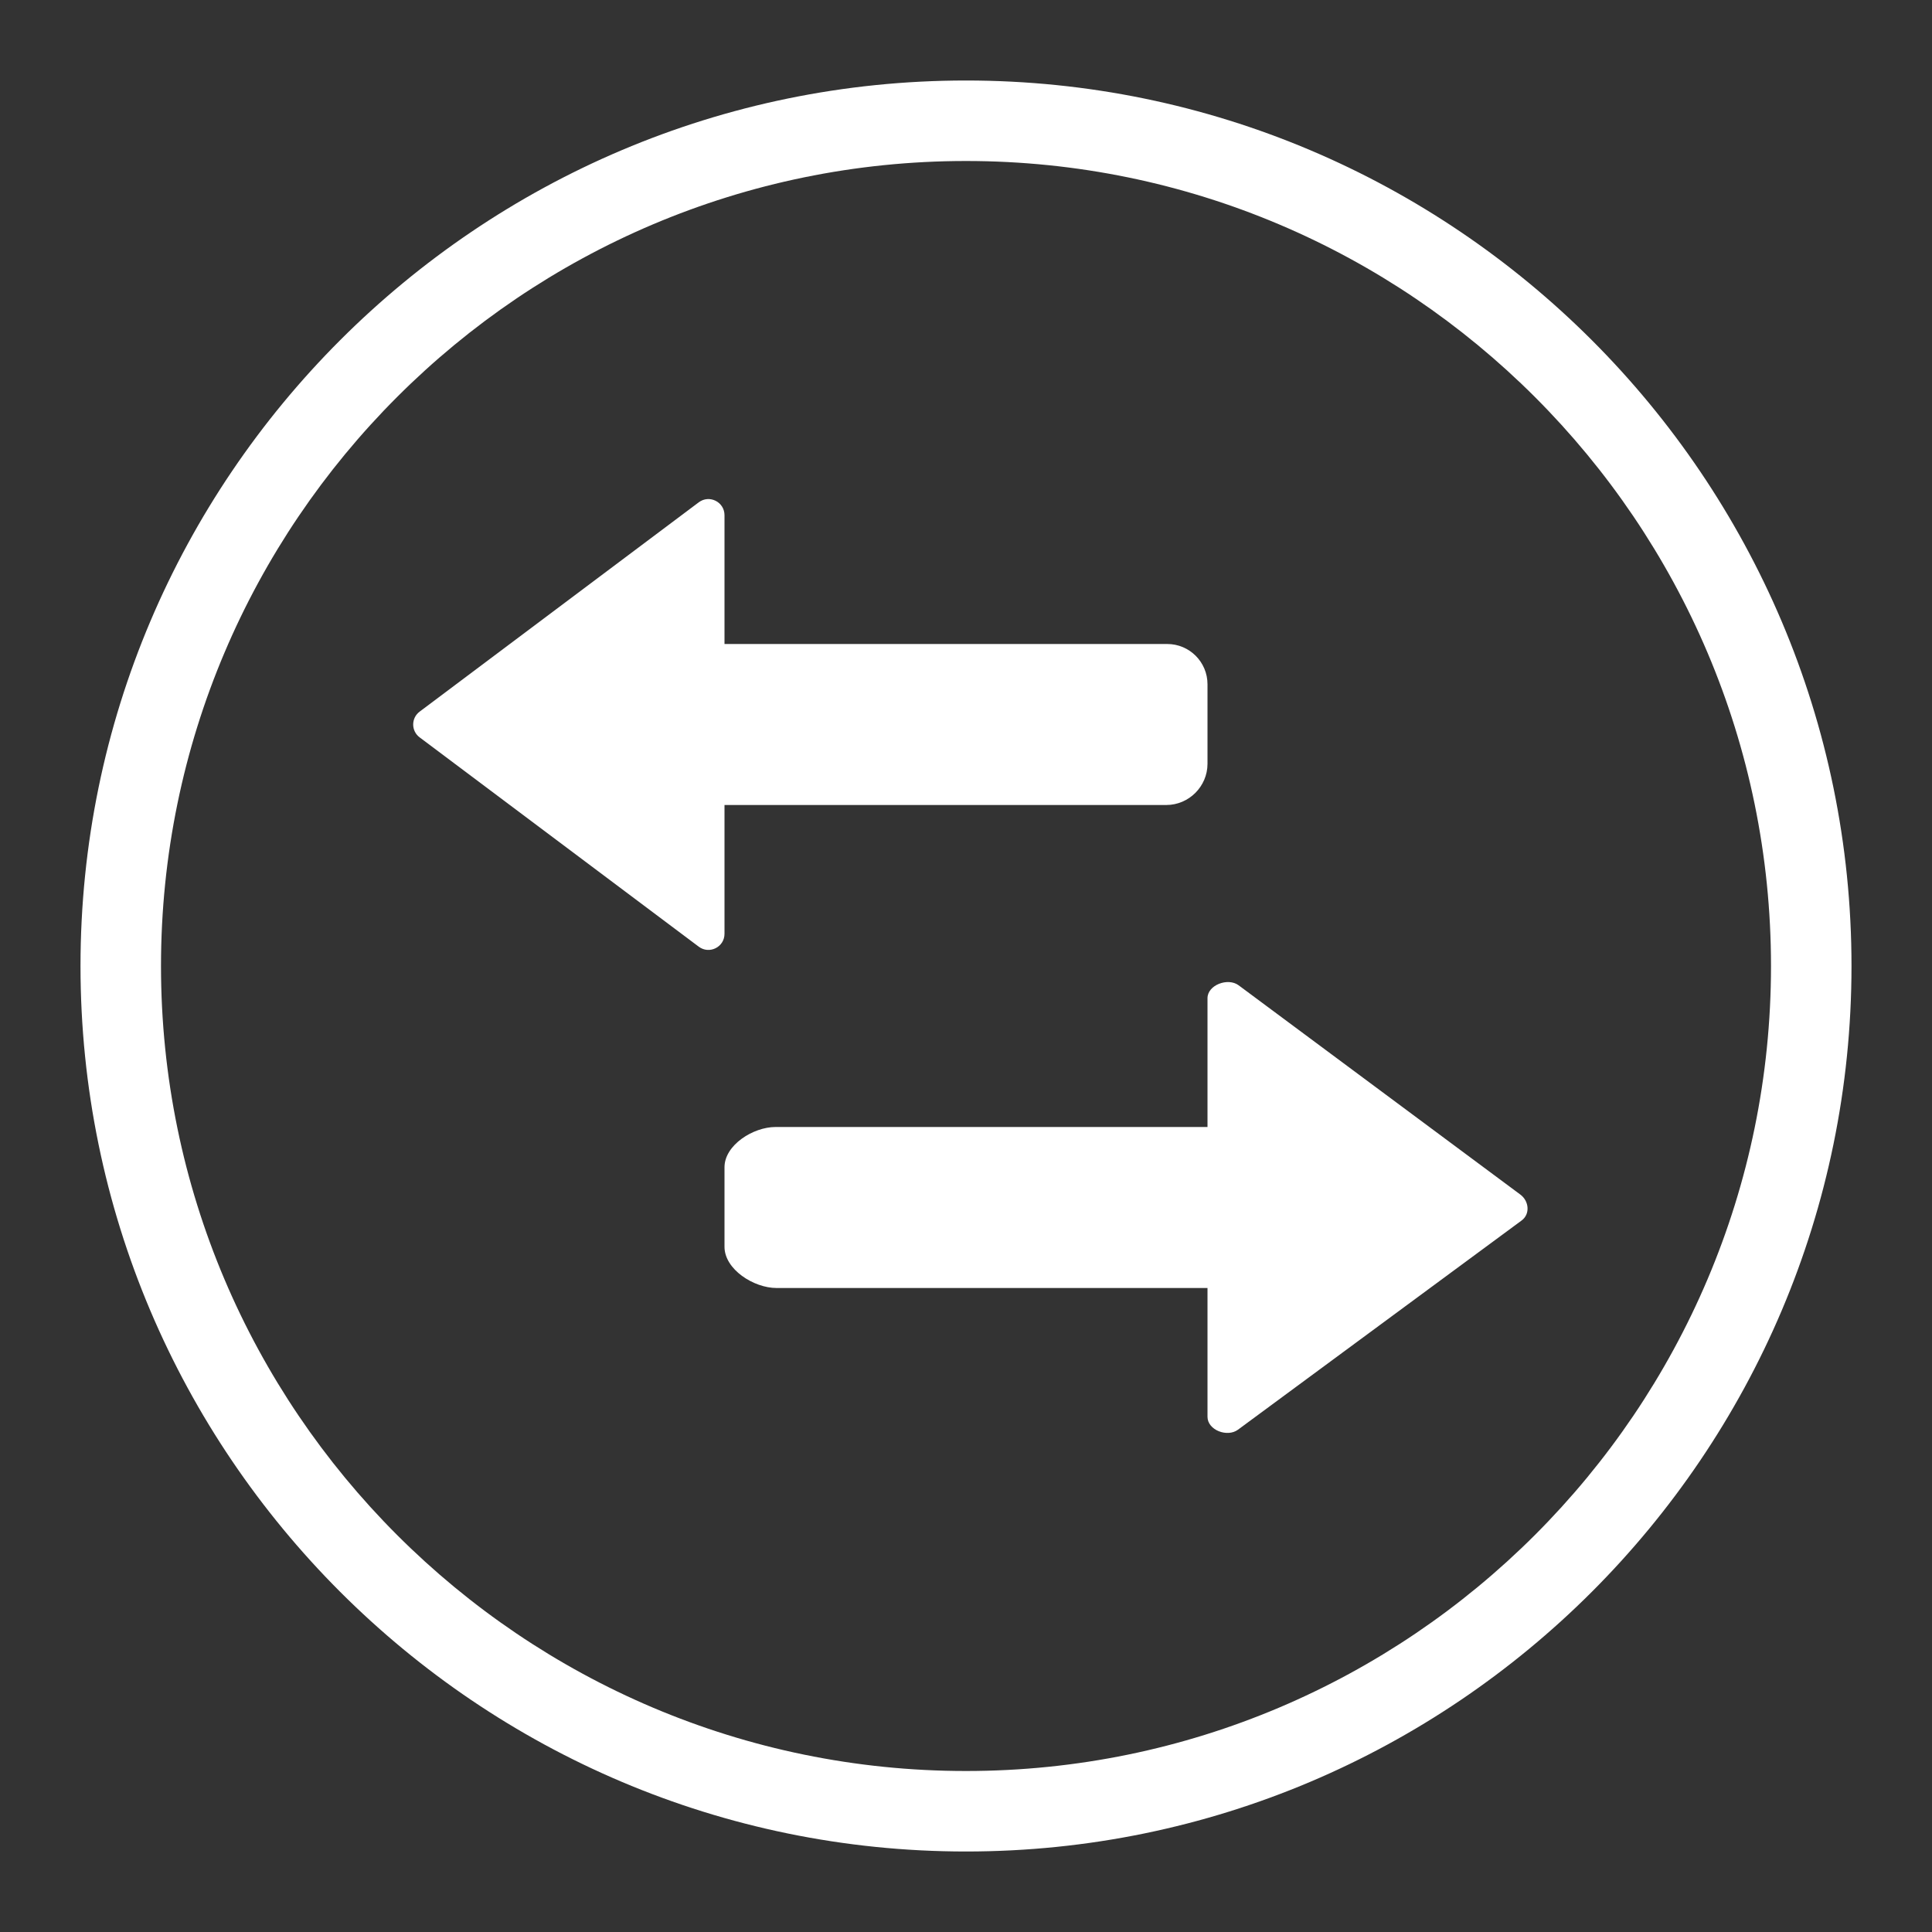 <?xml version="1.0" encoding="iso-8859-1"?>
<!-- Generator: Adobe Illustrator 18.0.0, SVG Export Plug-In . SVG Version: 6.00 Build 0)  -->
<!DOCTYPE svg PUBLIC "-//W3C//DTD SVG 1.1//EN" "http://www.w3.org/Graphics/SVG/1.1/DTD/svg11.dtd">
<svg version="1.1" id="&#x56FE;&#x5C42;_1" xmlns="http://www.w3.org/2000/svg" xmlns:xlink="http://www.w3.org/1999/xlink" x="0px"
	 y="0px" viewBox="0 0 24 24" style="enable-background:new 0 0 24 24;" xml:space="preserve">
<rect x="0" y="0" width="24" height="24" fill="#333333" stroke="none"/>
<g>
	<g>
		<path style="fill:#FFFFFF;" d="M12,23C5.935,23,1,18.065,1,12S5.935,1,12,1s11,4.935,11,11S18.065,23,12,23z M12,2
			C6.486,2,2,6.486,2,12s4.486,10,10,10s10-4.486,10-10S17.514,2,12,2z"/>
	</g>
	<path style="fill:#FFFFFF;" d="M14.5,8H9V6.4c0-0.165-0.188-0.259-0.32-0.16l-3.467,2.6c-0.107,0.08-0.107,0.24,0,0.32l3.467,2.6
		C8.812,11.859,9,11.765,9,11.6V10h5.488C14.769,10,15,9.769,15,9.488V8.5C15,8.224,14.776,8,14.5,8z"/>
	<path style="fill:#FFFFFF;" d="M9.633,14H15v-1.6c0-0.165,0.255-0.259,0.387-0.16l3.5,2.6c0.107,0.08,0.123,0.24,0.017,0.32
		l-3.525,2.6C15.246,17.859,15,17.765,15,17.6V16H9.646C9.364,16,9,15.769,9,15.488V14.5C9,14.224,9.357,14,9.633,14z"/>
</g>
</svg>
